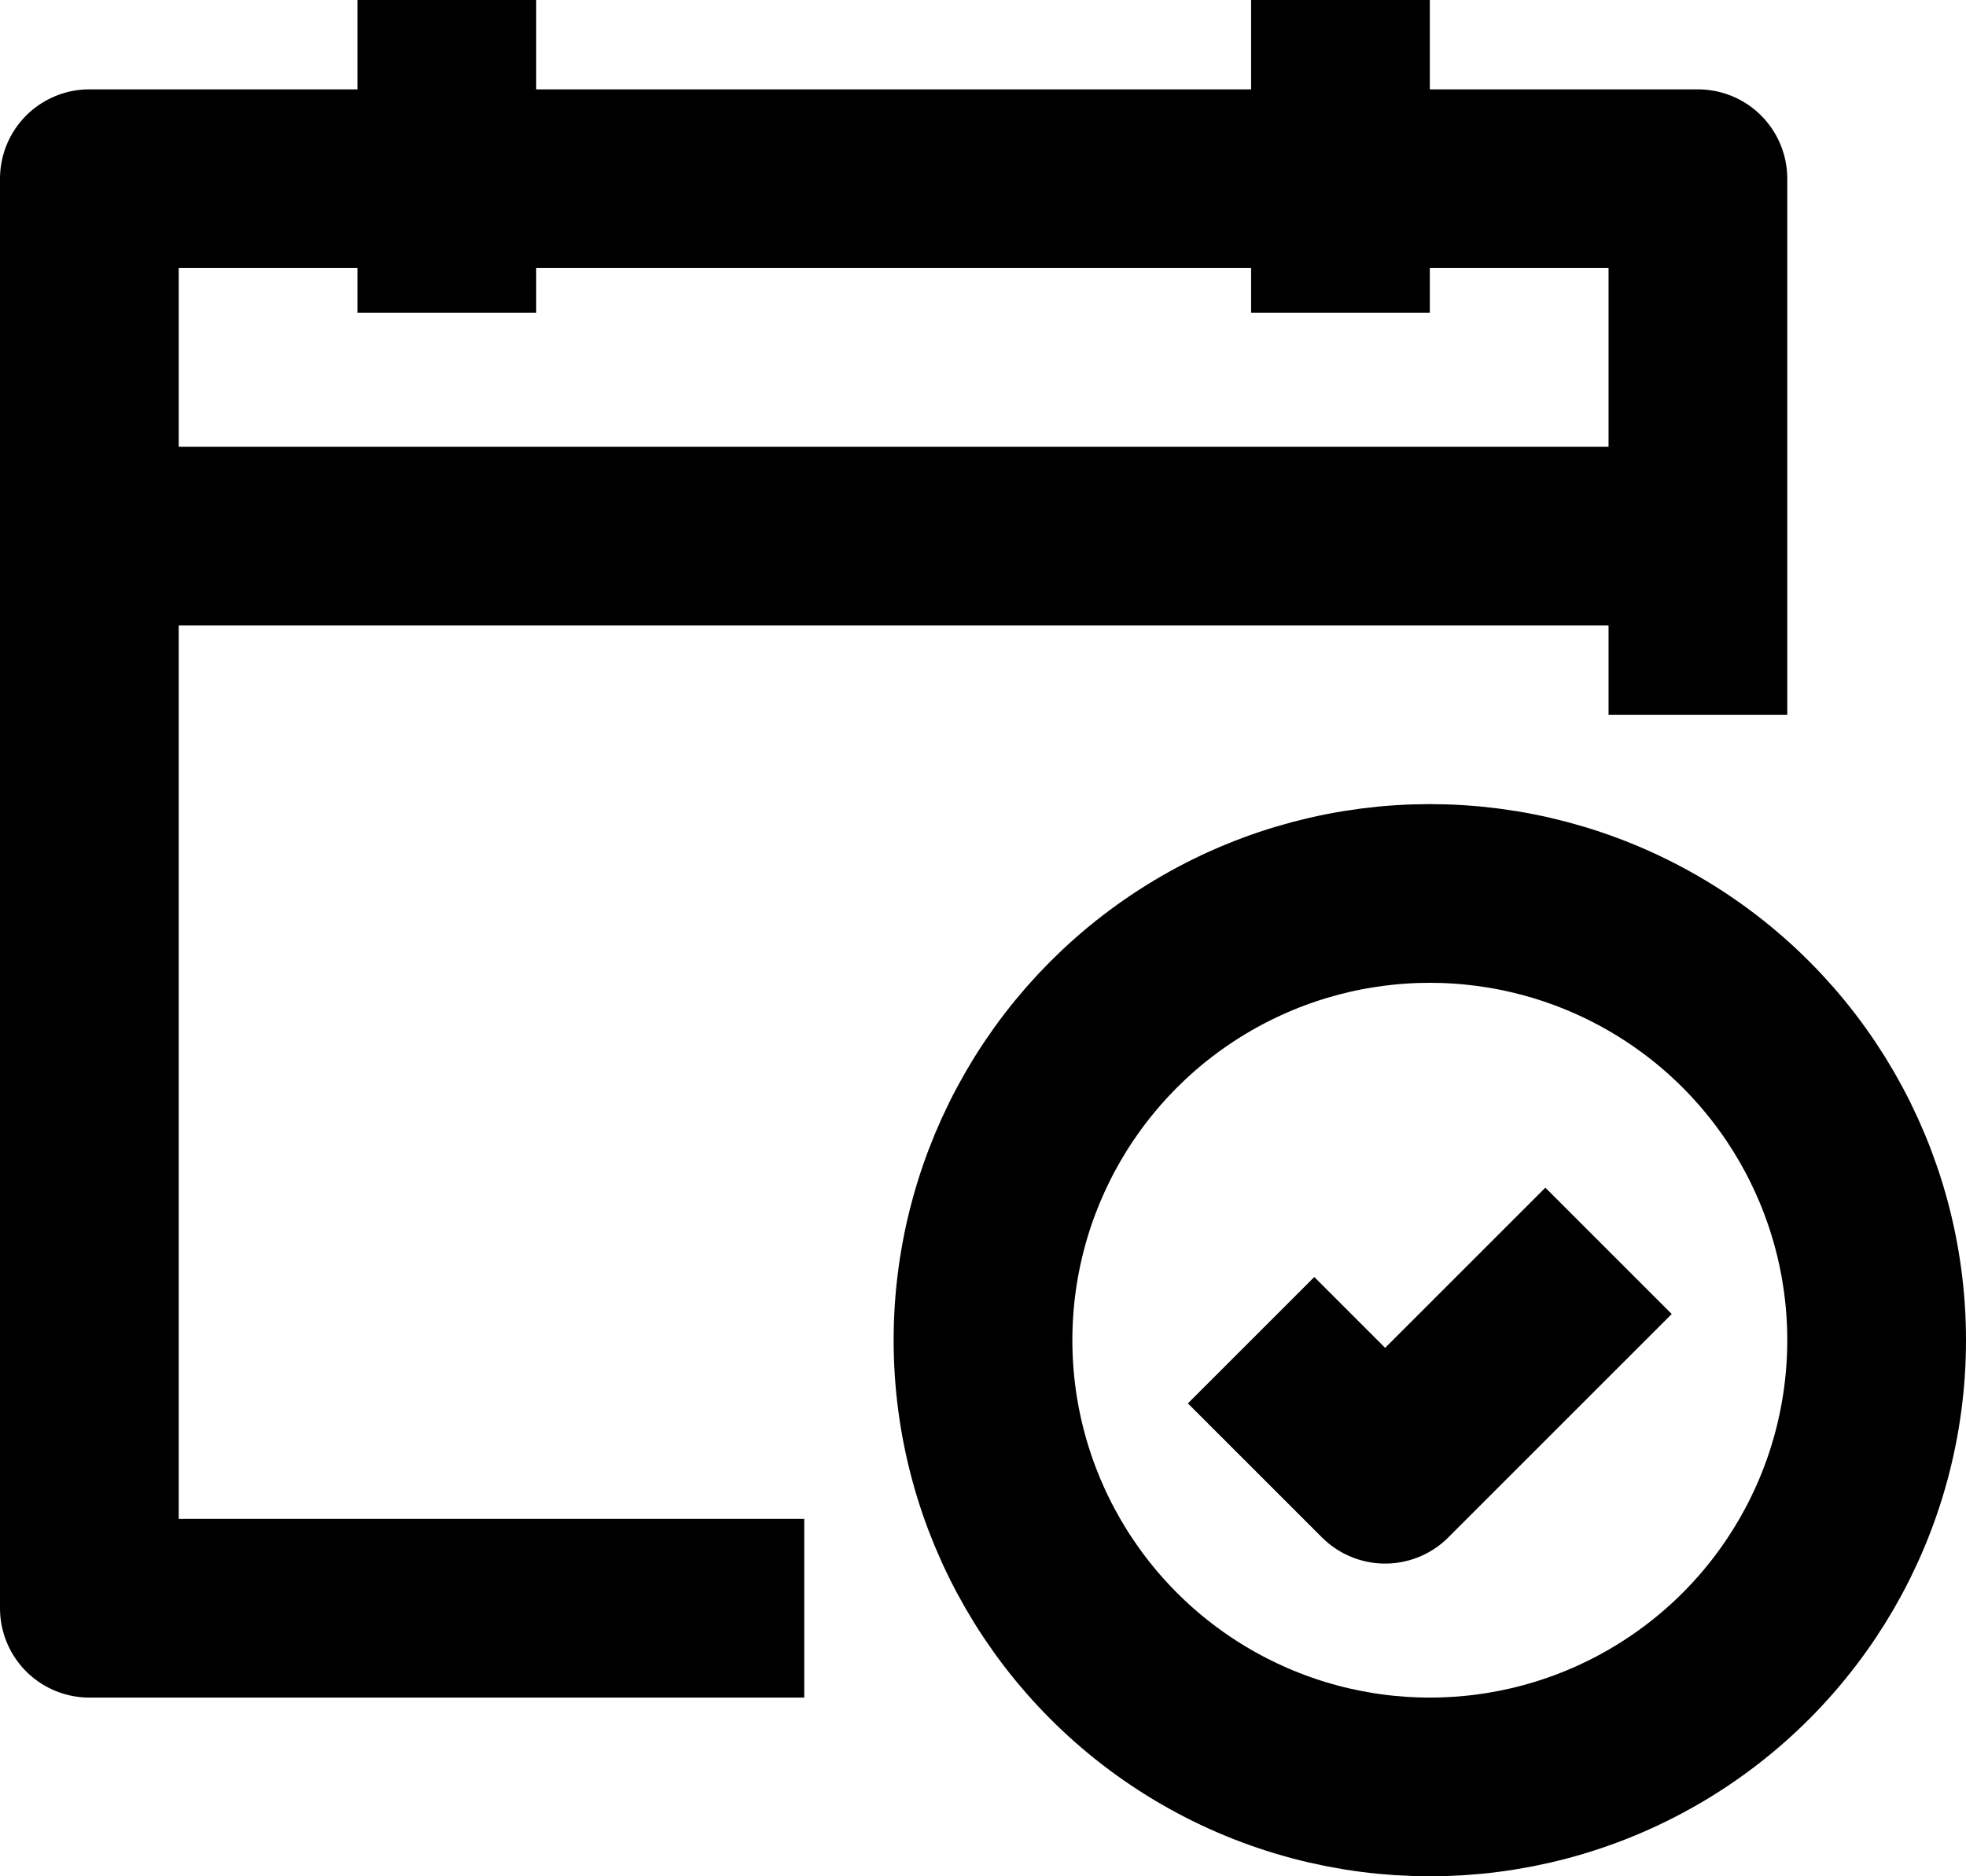 <svg width="22" height="21" viewBox="0 0 22 21" fill="none" xmlns="http://www.w3.org/2000/svg">
<path d="M9 18H1V2H19V8" stroke="currentColor" stroke-width="2" stroke-linejoin="round"/>
<circle cx="16" cy="15" r="5" stroke="currentColor" stroke-width="2" stroke-linejoin="round"/>
<path d="M19 6H1" stroke="currentColor" stroke-width="2"/>
<path d="M5 0V3.5" stroke="currentColor" stroke-width="2"/>
<path d="M15 0V3.5" stroke="currentColor" stroke-width="2"/>
<path d="M14 15L15.5 16.5L18 14" stroke="currentColor" stroke-width="2" stroke-linejoin="round"/>
</svg>
